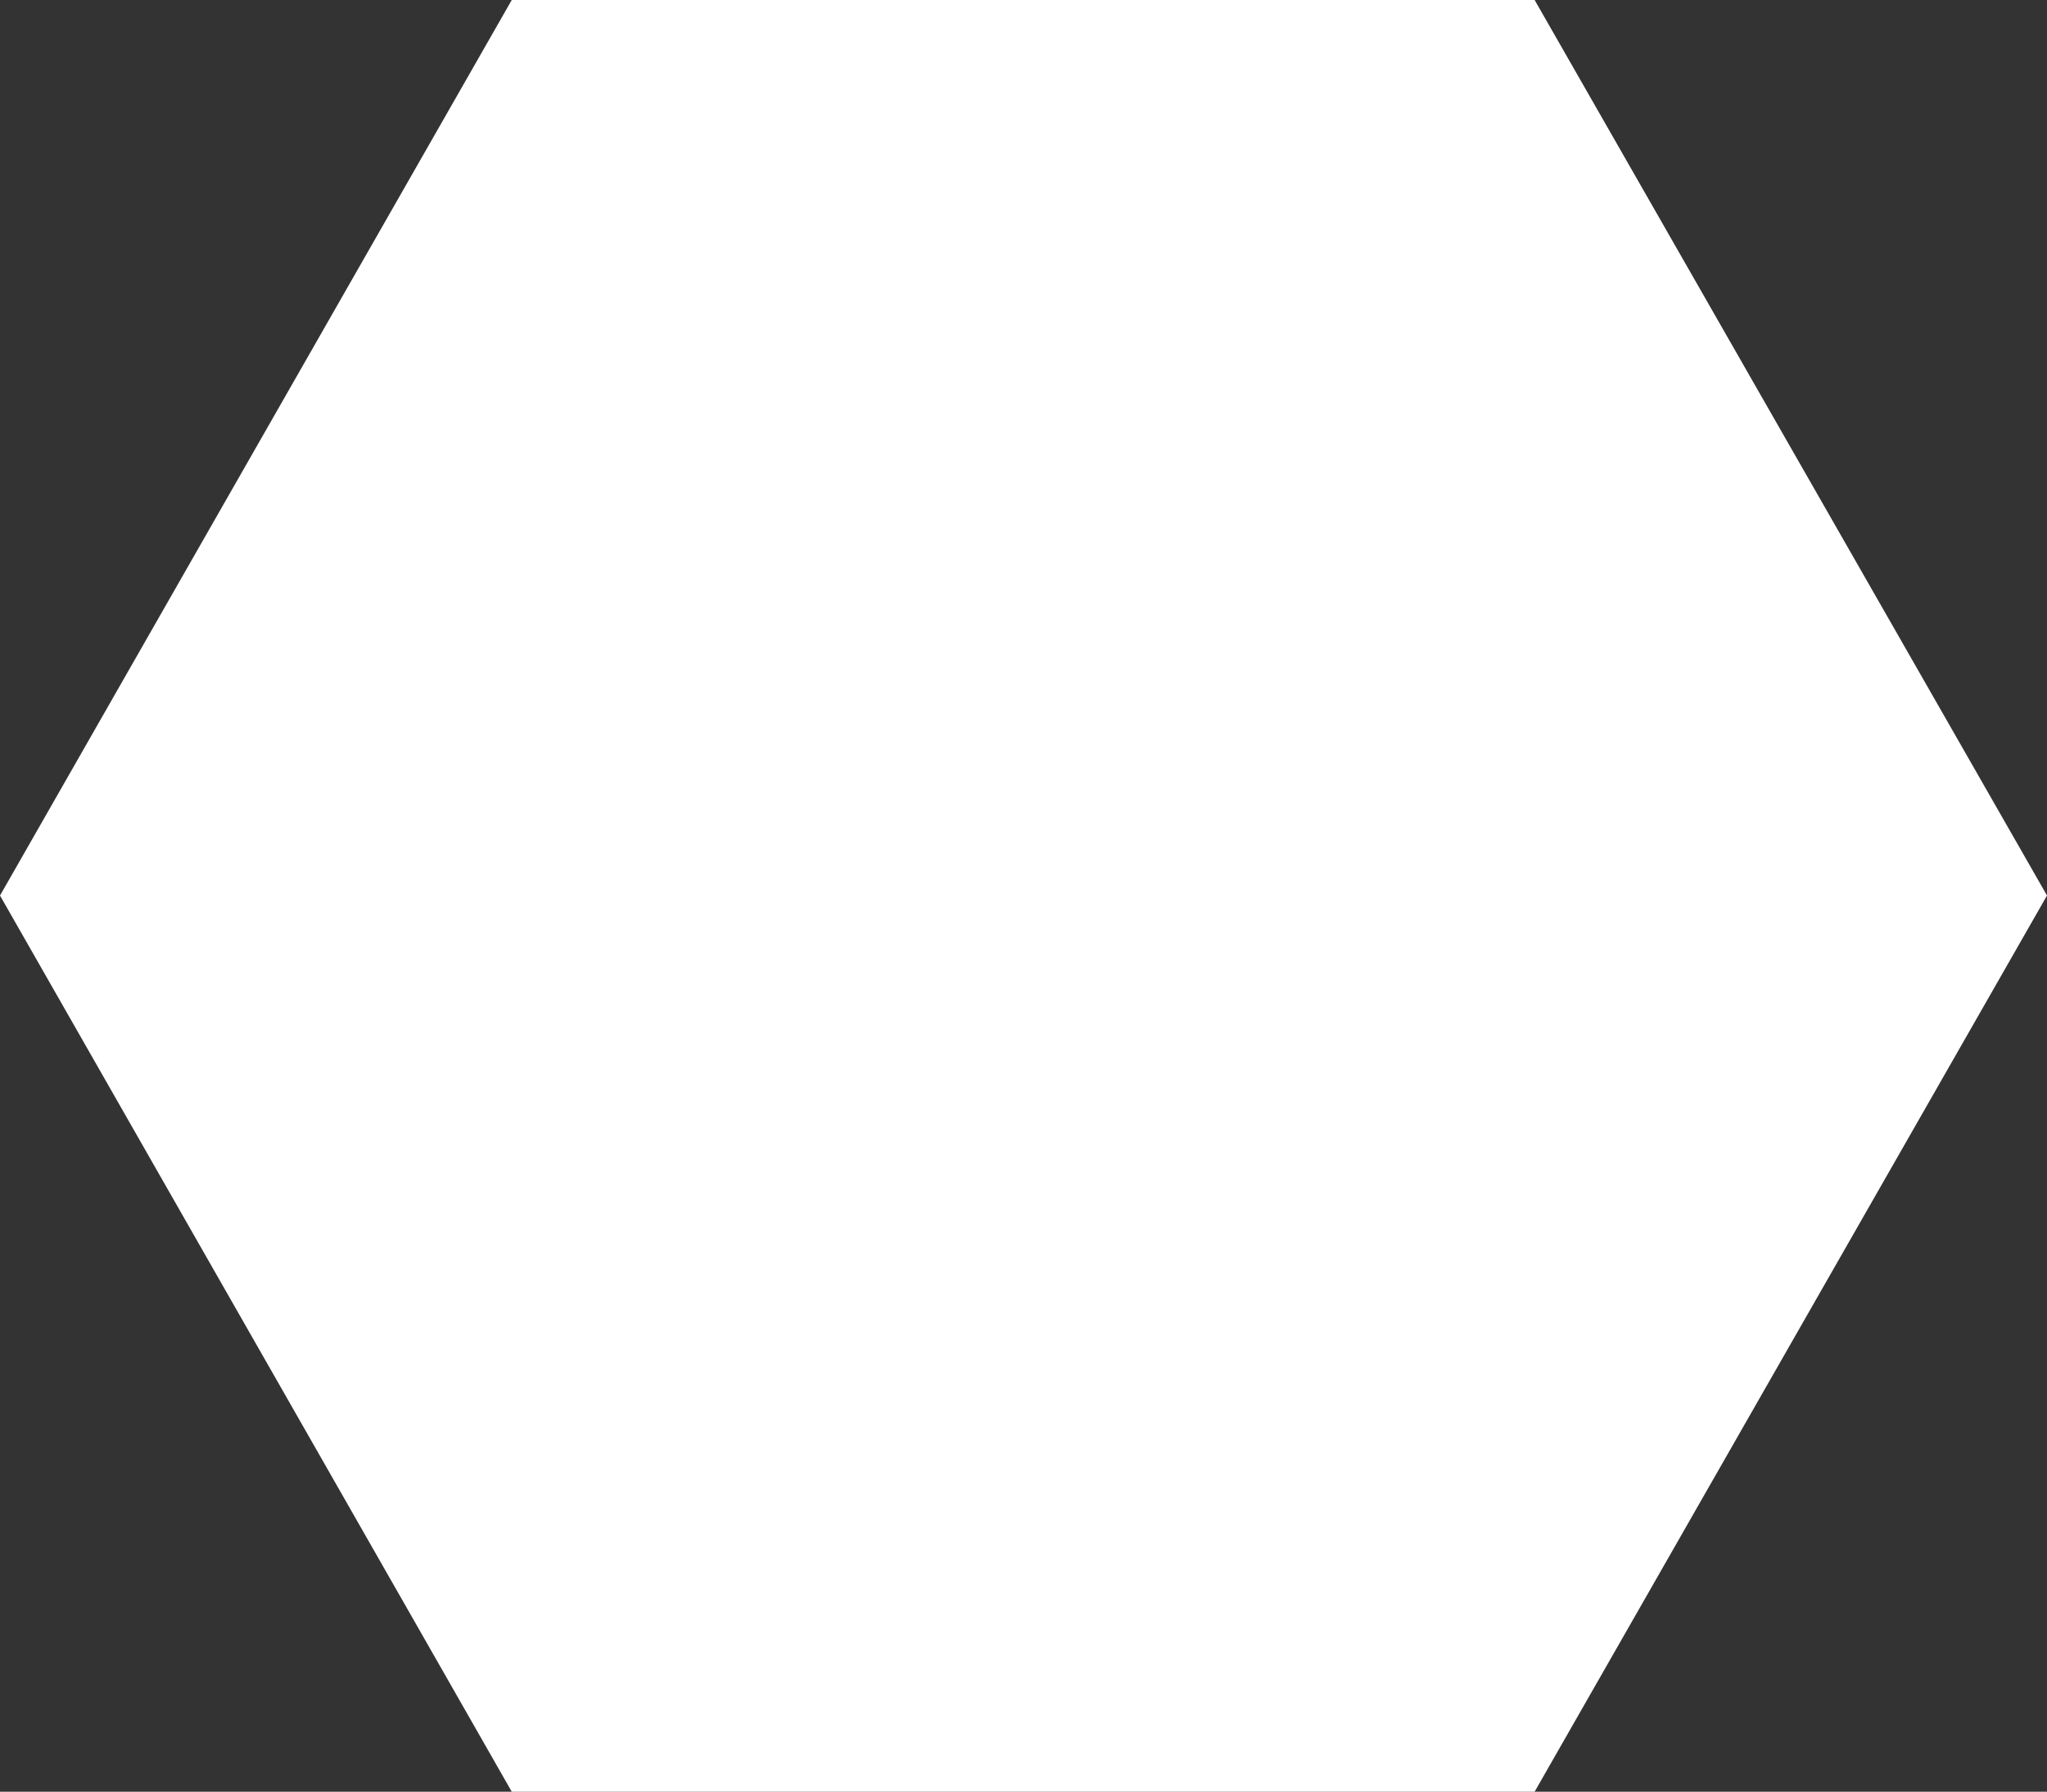 <svg xmlns="http://www.w3.org/2000/svg" width="33" height="28.89" viewBox="0 0 33 28.89">
	<rect x="0" y="0" width="33" height="28.89" fill="#333333" stroke="none"/>
	<polygon points="24.74 0 8.25 0 0 14.44 8.25 28.89 24.74 28.89 33 14.44 24.74 0" fill="#fff"/>
</svg>